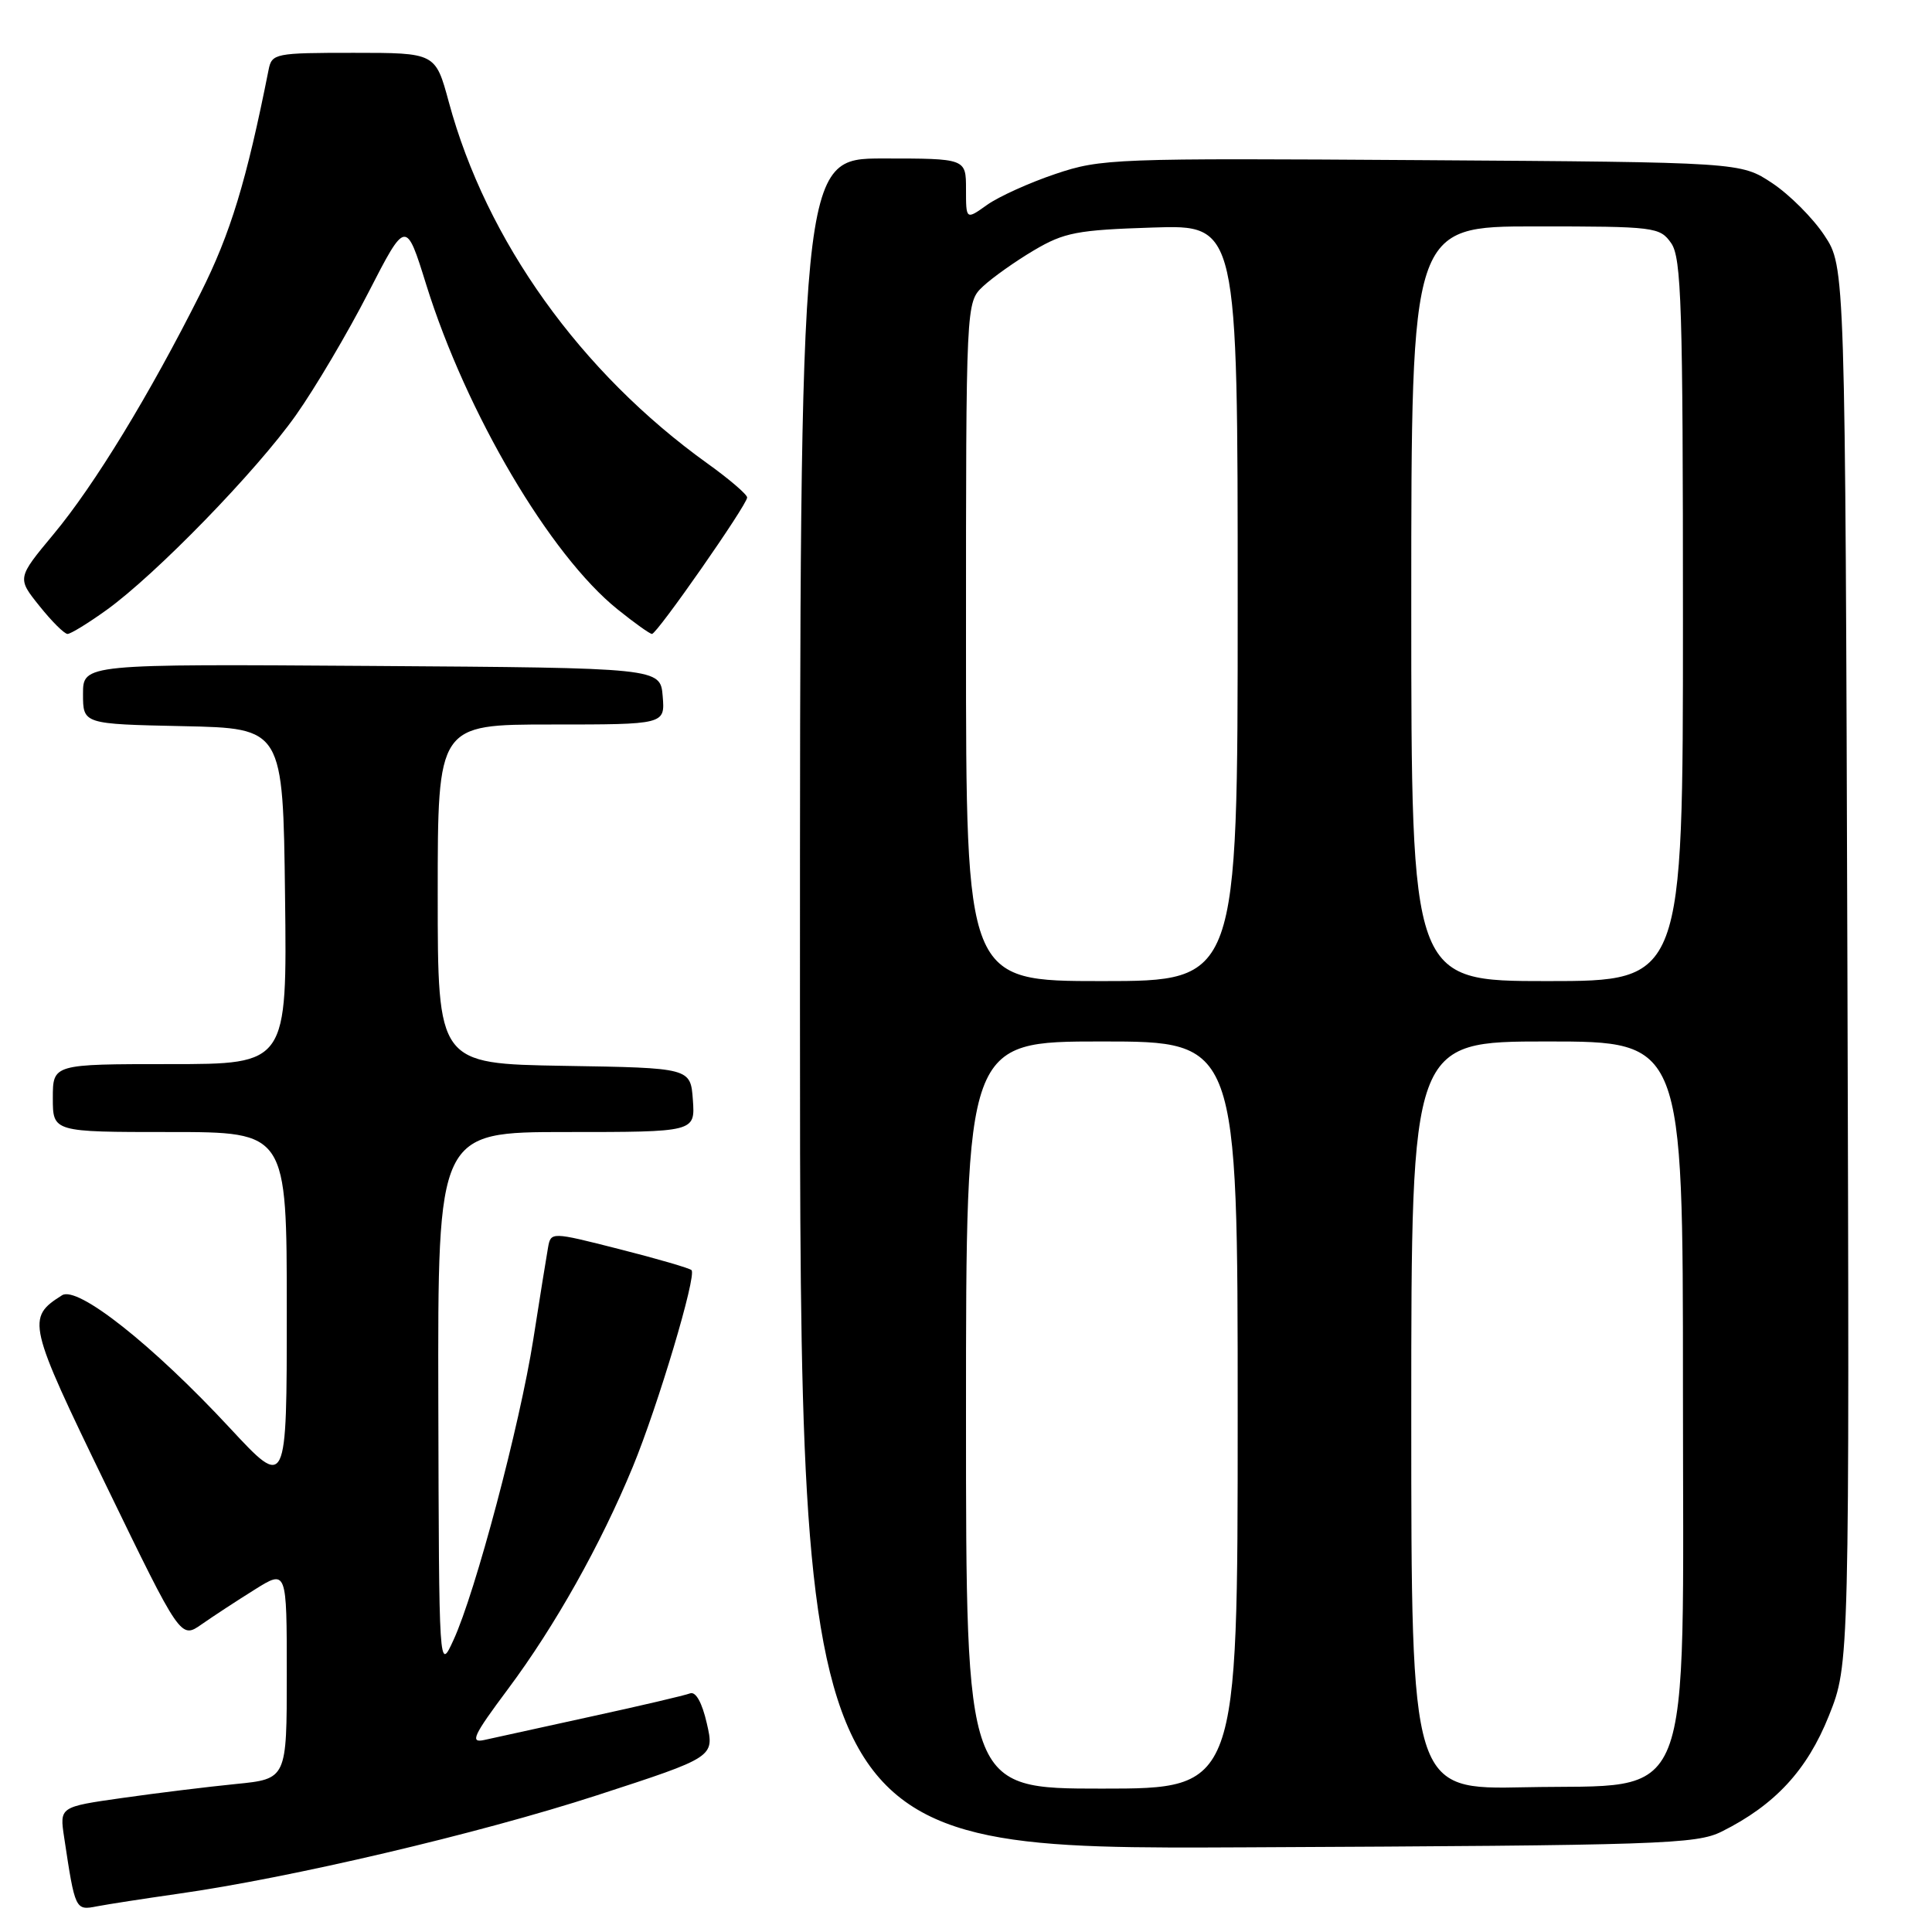 <?xml version="1.0" encoding="UTF-8" standalone="no"?>
<!DOCTYPE svg PUBLIC "-//W3C//DTD SVG 1.1//EN" "http://www.w3.org/Graphics/SVG/1.1/DTD/svg11.dtd" >
<svg xmlns="http://www.w3.org/2000/svg" xmlns:xlink="http://www.w3.org/1999/xlink" version="1.1" viewBox="0 0 256 256">
 <g >
 <path fill="currentColor"
d=" M 23.50 250.95 C 38.46 248.84 63.45 242.97 79.09 237.89 C 94.68 232.82 94.68 232.82 93.66 228.37 C 93.03 225.60 92.19 224.10 91.44 224.38 C 90.78 224.64 84.90 226.02 78.37 227.44 C 71.84 228.87 65.47 230.27 64.20 230.55 C 62.23 230.99 62.66 230.04 67.33 223.78 C 73.55 215.44 79.60 204.66 83.85 194.36 C 87.18 186.28 92.34 169.01 91.63 168.30 C 91.38 168.04 87.08 166.79 82.08 165.52 C 72.99 163.21 72.99 163.21 72.61 165.35 C 72.40 166.53 71.52 172.00 70.66 177.50 C 68.88 188.82 62.99 211.03 60.09 217.31 C 58.17 221.50 58.17 221.50 58.08 185.75 C 58.00 150.00 58.00 150.00 75.06 150.00 C 92.11 150.00 92.11 150.00 91.81 145.75 C 91.50 141.50 91.50 141.50 74.75 141.23 C 58.00 140.95 58.00 140.95 58.00 118.48 C 58.00 96.00 58.00 96.00 73.06 96.00 C 88.12 96.00 88.12 96.00 87.81 92.25 C 87.50 88.50 87.50 88.50 49.25 88.24 C 11.00 87.98 11.00 87.98 11.00 91.96 C 11.00 95.94 11.00 95.94 24.25 96.22 C 37.50 96.50 37.50 96.50 37.77 118.75 C 38.04 141.00 38.04 141.00 22.52 141.00 C 7.00 141.00 7.00 141.00 7.00 145.50 C 7.00 150.00 7.00 150.00 22.50 150.00 C 38.00 150.00 38.00 150.00 38.00 173.67 C 38.00 197.33 38.00 197.33 30.47 189.23 C 20.24 178.21 10.28 170.33 8.22 171.63 C 3.48 174.62 3.66 175.38 14.07 196.84 C 23.94 217.18 23.94 217.18 26.72 215.23 C 28.25 214.16 31.41 212.09 33.75 210.63 C 38.00 207.97 38.00 207.97 38.00 221.85 C 38.00 235.72 38.00 235.72 31.25 236.39 C 27.54 236.76 20.76 237.59 16.20 238.24 C 7.89 239.42 7.89 239.42 8.50 243.46 C 9.95 253.10 9.98 253.16 12.84 252.60 C 14.30 252.32 19.10 251.58 23.50 250.95 Z  M 228.14 242.69 C 235.18 239.18 239.46 234.56 242.34 227.34 C 245.07 220.50 245.07 220.50 244.79 127.93 C 244.50 35.35 244.50 35.35 241.74 31.19 C 240.22 28.89 237.11 25.78 234.82 24.26 C 230.65 21.50 230.65 21.50 188.39 21.22 C 147.62 20.95 145.90 21.01 139.85 23.05 C 136.40 24.21 132.32 26.06 130.79 27.15 C 128.00 29.14 128.00 29.14 128.00 25.07 C 128.00 21.00 128.00 21.00 117.00 21.00 C 106.00 21.00 106.00 21.00 106.00 133.03 C 106.00 245.06 106.00 245.06 165.25 244.78 C 220.14 244.52 224.77 244.37 228.14 242.69 Z  M 14.10 80.84 C 20.63 76.15 33.99 62.41 39.22 55.00 C 41.75 51.42 46.06 44.13 48.80 38.79 C 53.79 29.08 53.79 29.08 56.49 37.76 C 61.79 54.73 72.88 73.56 81.84 80.75 C 84.06 82.54 86.11 84.00 86.39 84.00 C 87.06 84.00 99.00 66.88 99.00 65.92 C 99.00 65.52 96.64 63.49 93.75 61.42 C 76.94 49.36 64.44 31.90 59.47 13.52 C 57.70 7.00 57.70 7.00 46.87 7.00 C 36.44 7.00 36.02 7.08 35.59 9.25 C 32.66 24.00 30.54 30.95 26.58 38.83 C 19.82 52.30 12.52 64.27 7.10 70.78 C 2.26 76.60 2.26 76.60 5.23 80.30 C 6.86 82.34 8.53 84.00 8.95 84.00 C 9.36 84.00 11.68 82.58 14.10 80.84 Z  M 128.00 187.50 C 128.00 138.00 128.00 138.00 146.00 138.00 C 164.00 138.00 164.00 138.00 164.00 187.50 C 164.00 237.00 164.00 237.00 146.00 237.00 C 128.00 237.00 128.00 237.00 128.00 187.50 Z  M 187.00 187.57 C 187.00 138.00 187.00 138.00 205.00 138.00 C 223.00 138.00 223.00 138.00 223.00 183.98 C 223.00 240.87 224.79 236.34 202.08 236.82 C 187.00 237.14 187.00 237.14 187.00 187.57 Z  M 128.00 85.04 C 128.00 40.08 128.00 40.08 130.25 37.95 C 131.49 36.79 134.53 34.63 137.00 33.17 C 141.01 30.80 142.72 30.47 152.75 30.15 C 164.00 29.78 164.00 29.78 164.00 79.89 C 164.00 130.00 164.00 130.00 146.00 130.00 C 128.00 130.00 128.00 130.00 128.00 85.04 Z  M 187.00 80.00 C 187.00 30.00 187.00 30.00 203.44 30.00 C 219.30 30.00 219.94 30.08 221.44 32.22 C 222.80 34.16 223.00 40.60 223.00 82.22 C 223.00 130.00 223.00 130.00 205.00 130.00 C 187.00 130.00 187.00 130.00 187.00 80.00 Z "/>
</g>
</svg>